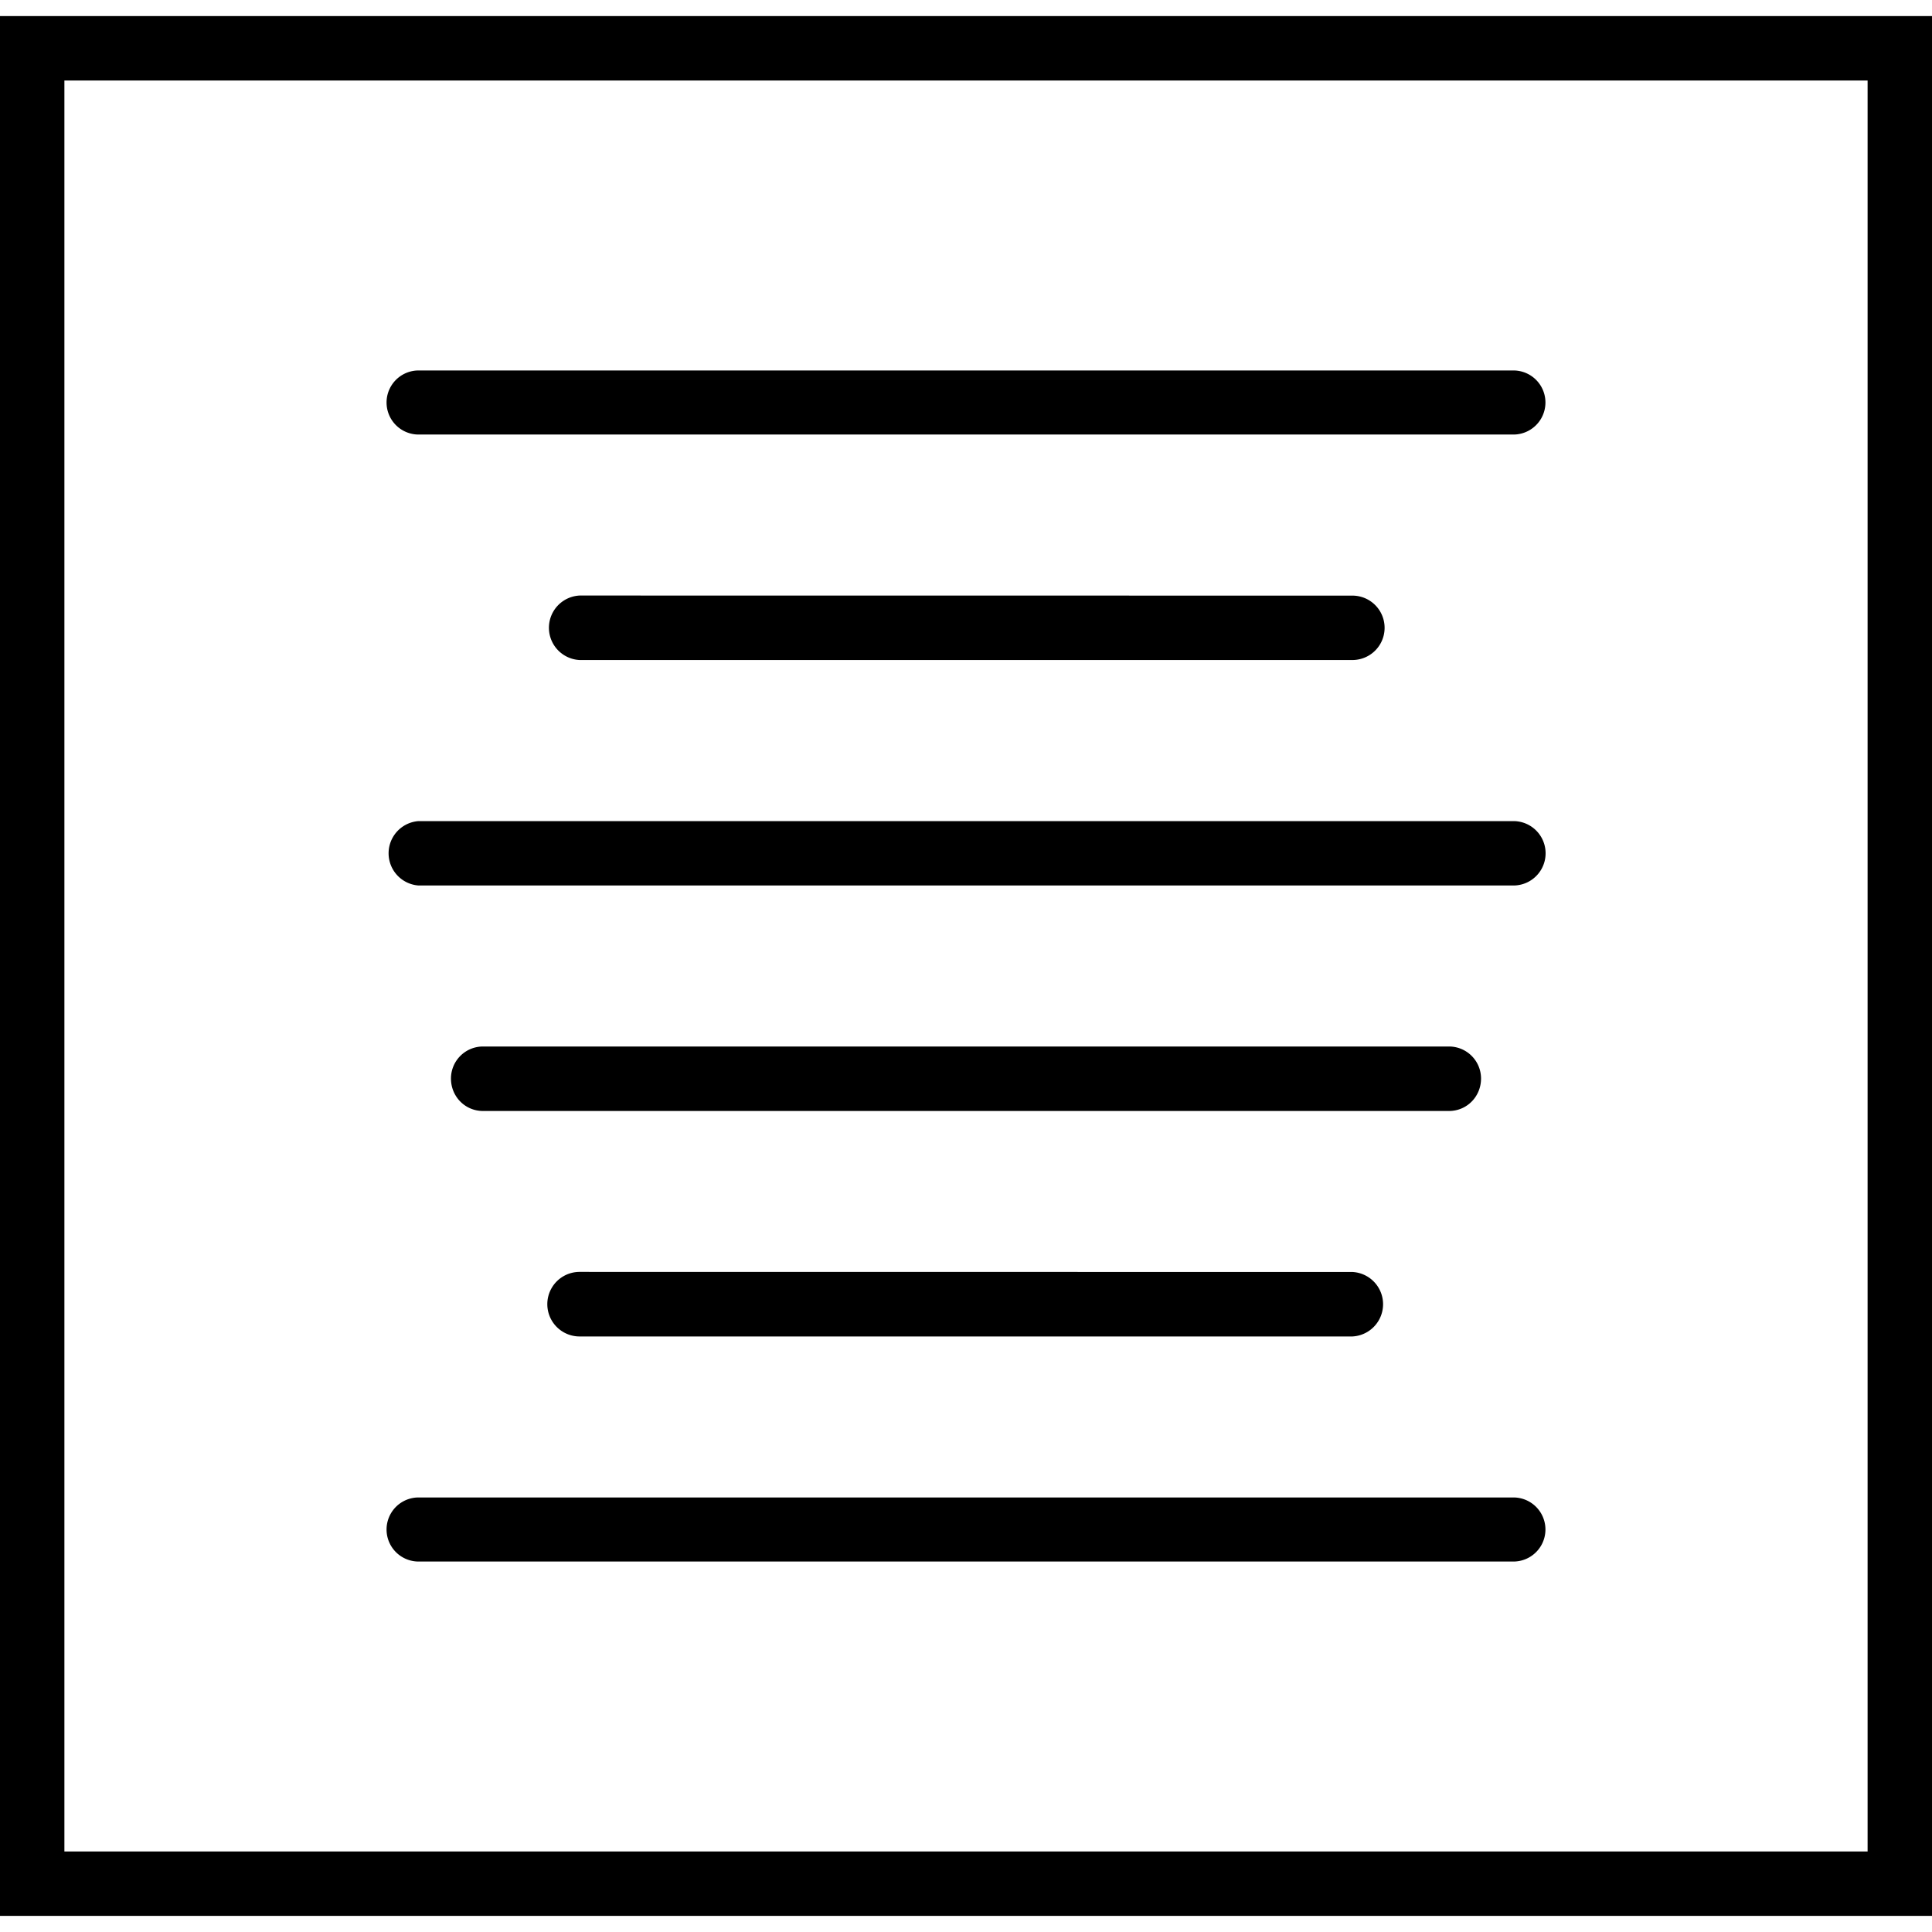 <svg xmlns="http://www.w3.org/2000/svg" width="32" height="32" viewBox="0 0 24 24">
    <path d="M0 .2v23.6h24V.2zM23.2 23H.8V1h22.4zm0 0"/>
    <path d="M5.2 5.398h13.6a.398.398 0 1 0 0-.796H5.2a.398.398 0 1 0 0 .796zm0 0M7.2 7.398a.401.401 0 0 0 0 .801h9.6a.4.4 0 0 0 0-.8zm0 0M5.2 11h13.6a.4.4 0 0 0 0-.8H5.2a.401.401 0 0 0 0 .8zm0 0M18.398 13.398A.398.398 0 0 0 18 13H6a.398.398 0 0 0-.398.398c0 .223.175.403.398.403h12c.223 0 .398-.18.398-.403zm0 0M7.2 15.8a.4.4 0 0 0 0 .802h9.6a.401.401 0 0 0 0-.801zm0 0M5.2 19.398h13.6a.398.398 0 1 0 0-.796H5.2a.398.398 0 1 0 0 .796zm0 0"/>
</svg>
